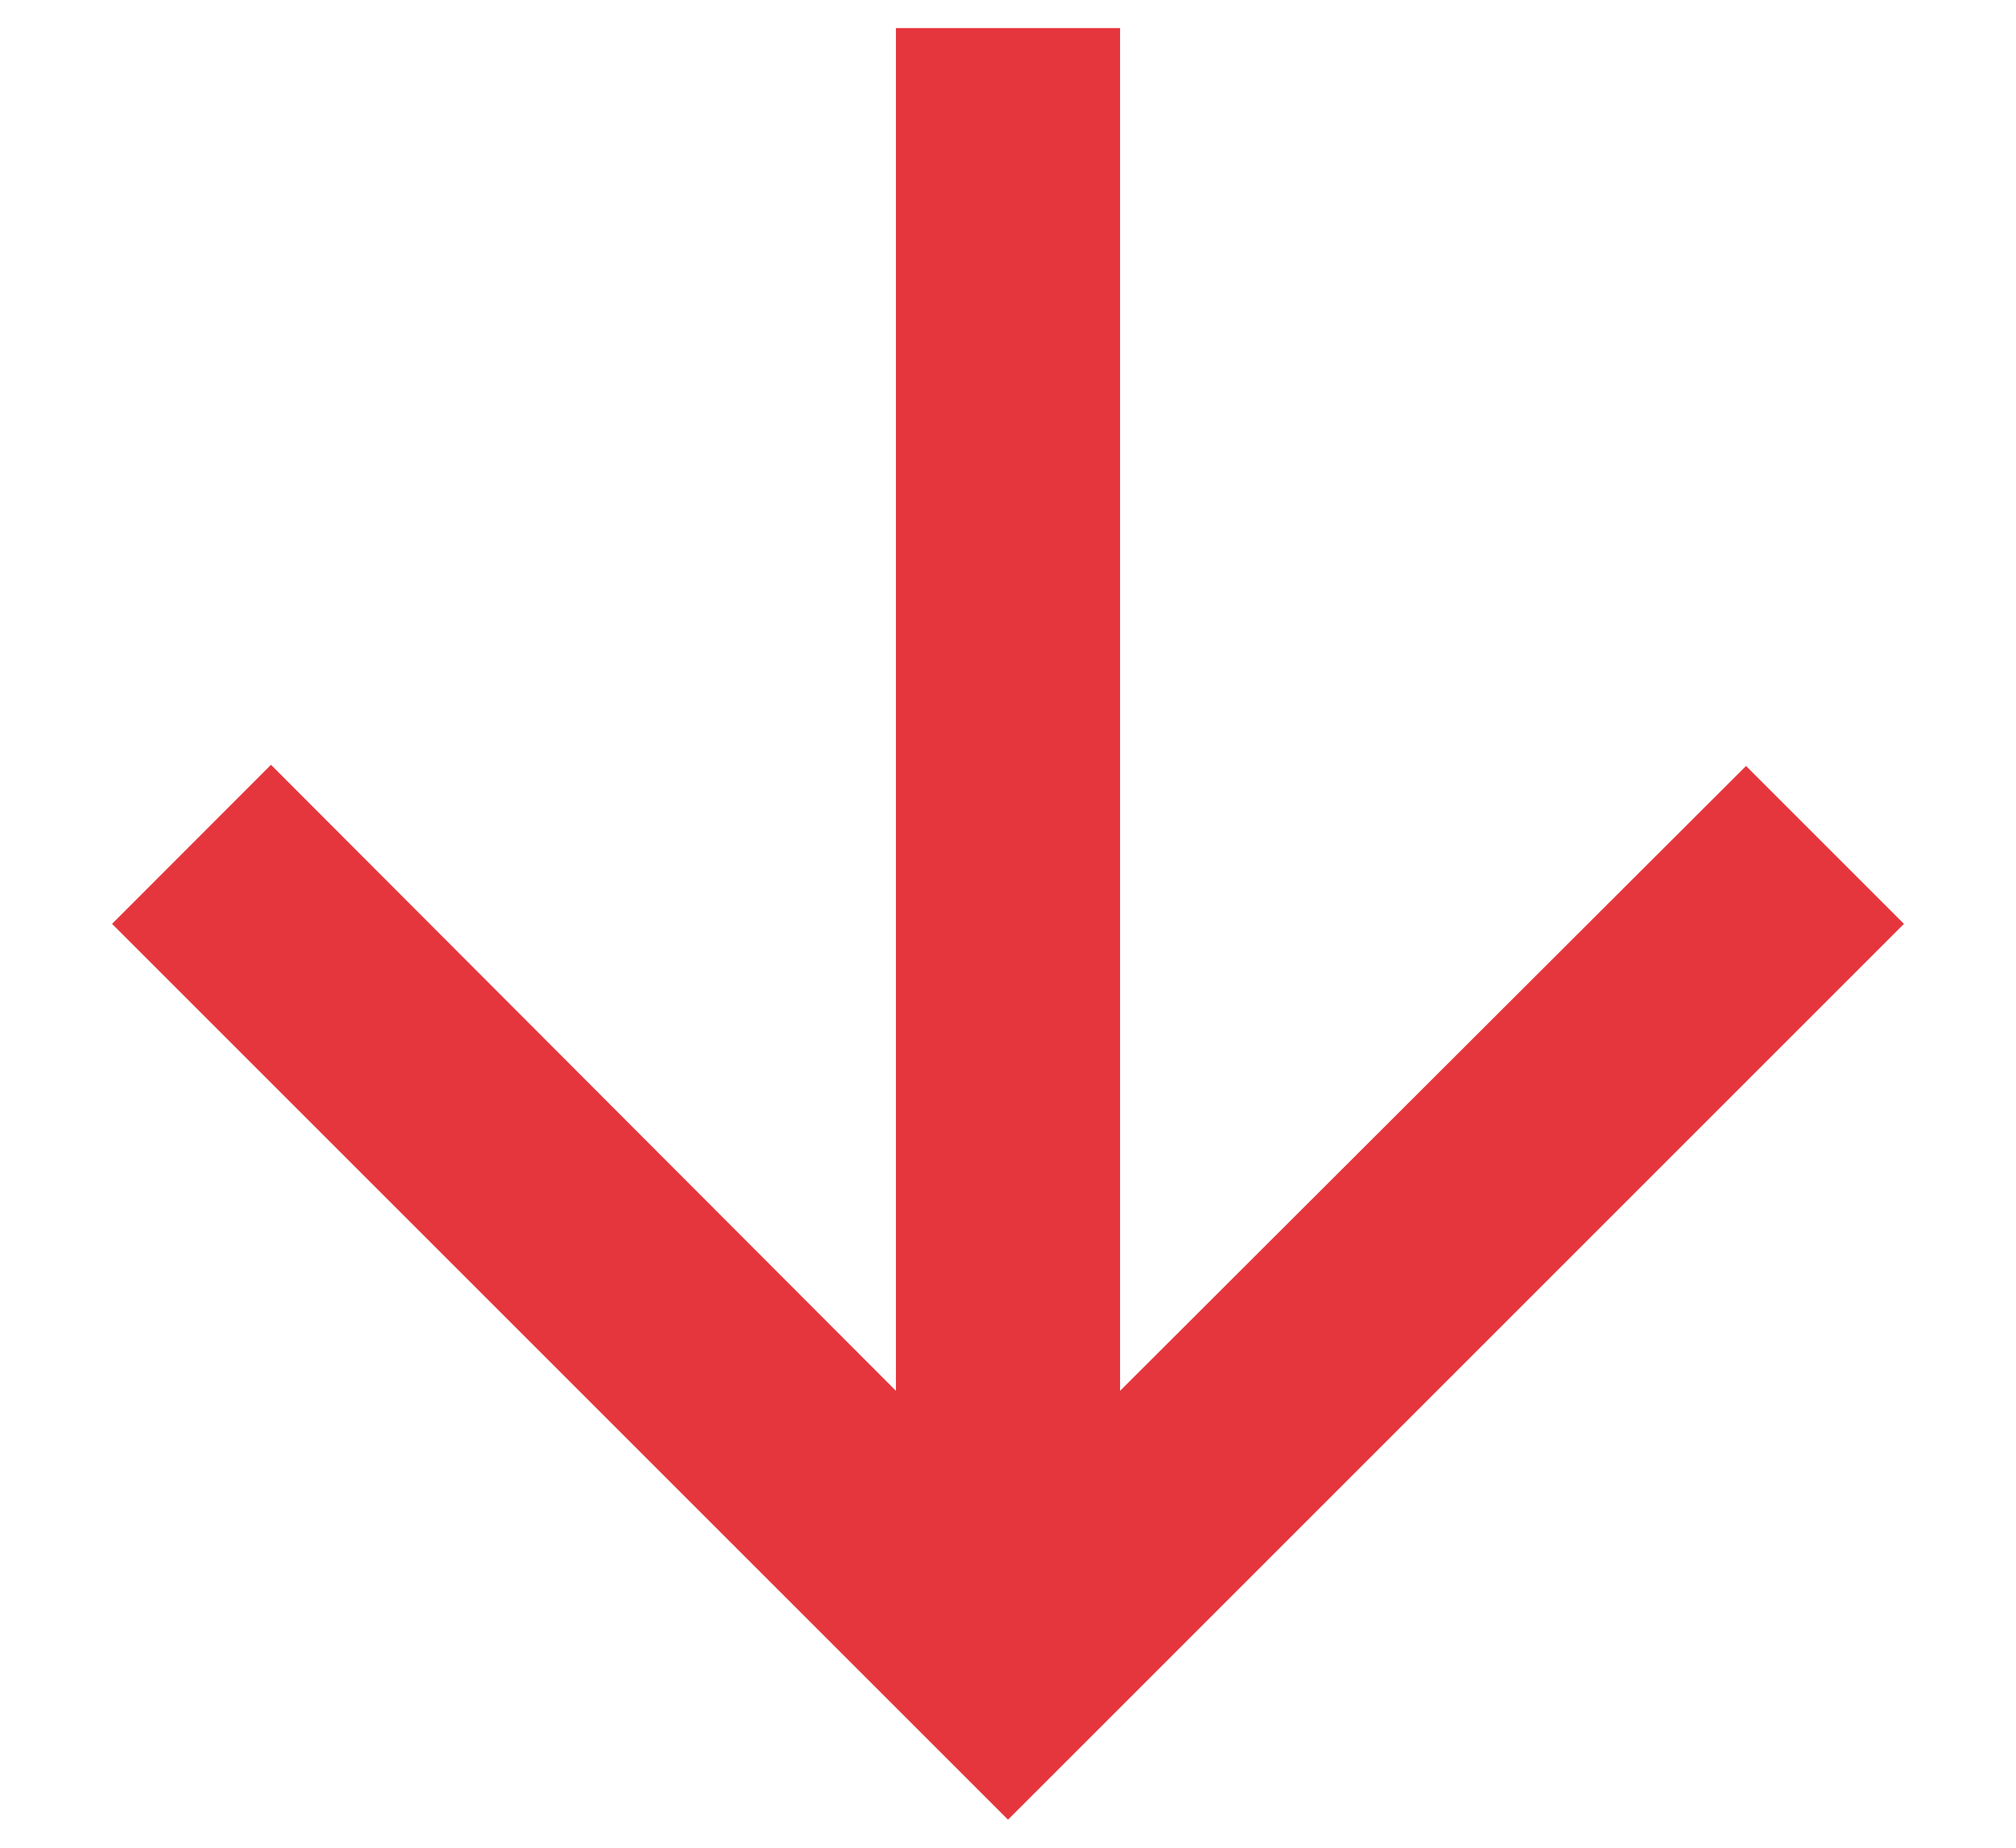 <svg width="12" height="11" viewBox="0 0 12 11" fill="none" xmlns="http://www.w3.org/2000/svg">
<path d="M11.333 5.5L10.393 4.56L6.667 8.28L6.667 0.167L5.333 0.167L5.333 8.28L1.613 4.553L0.667 5.5L6 10.833L11.333 5.5Z" fill="#E5363D"/>
</svg>
